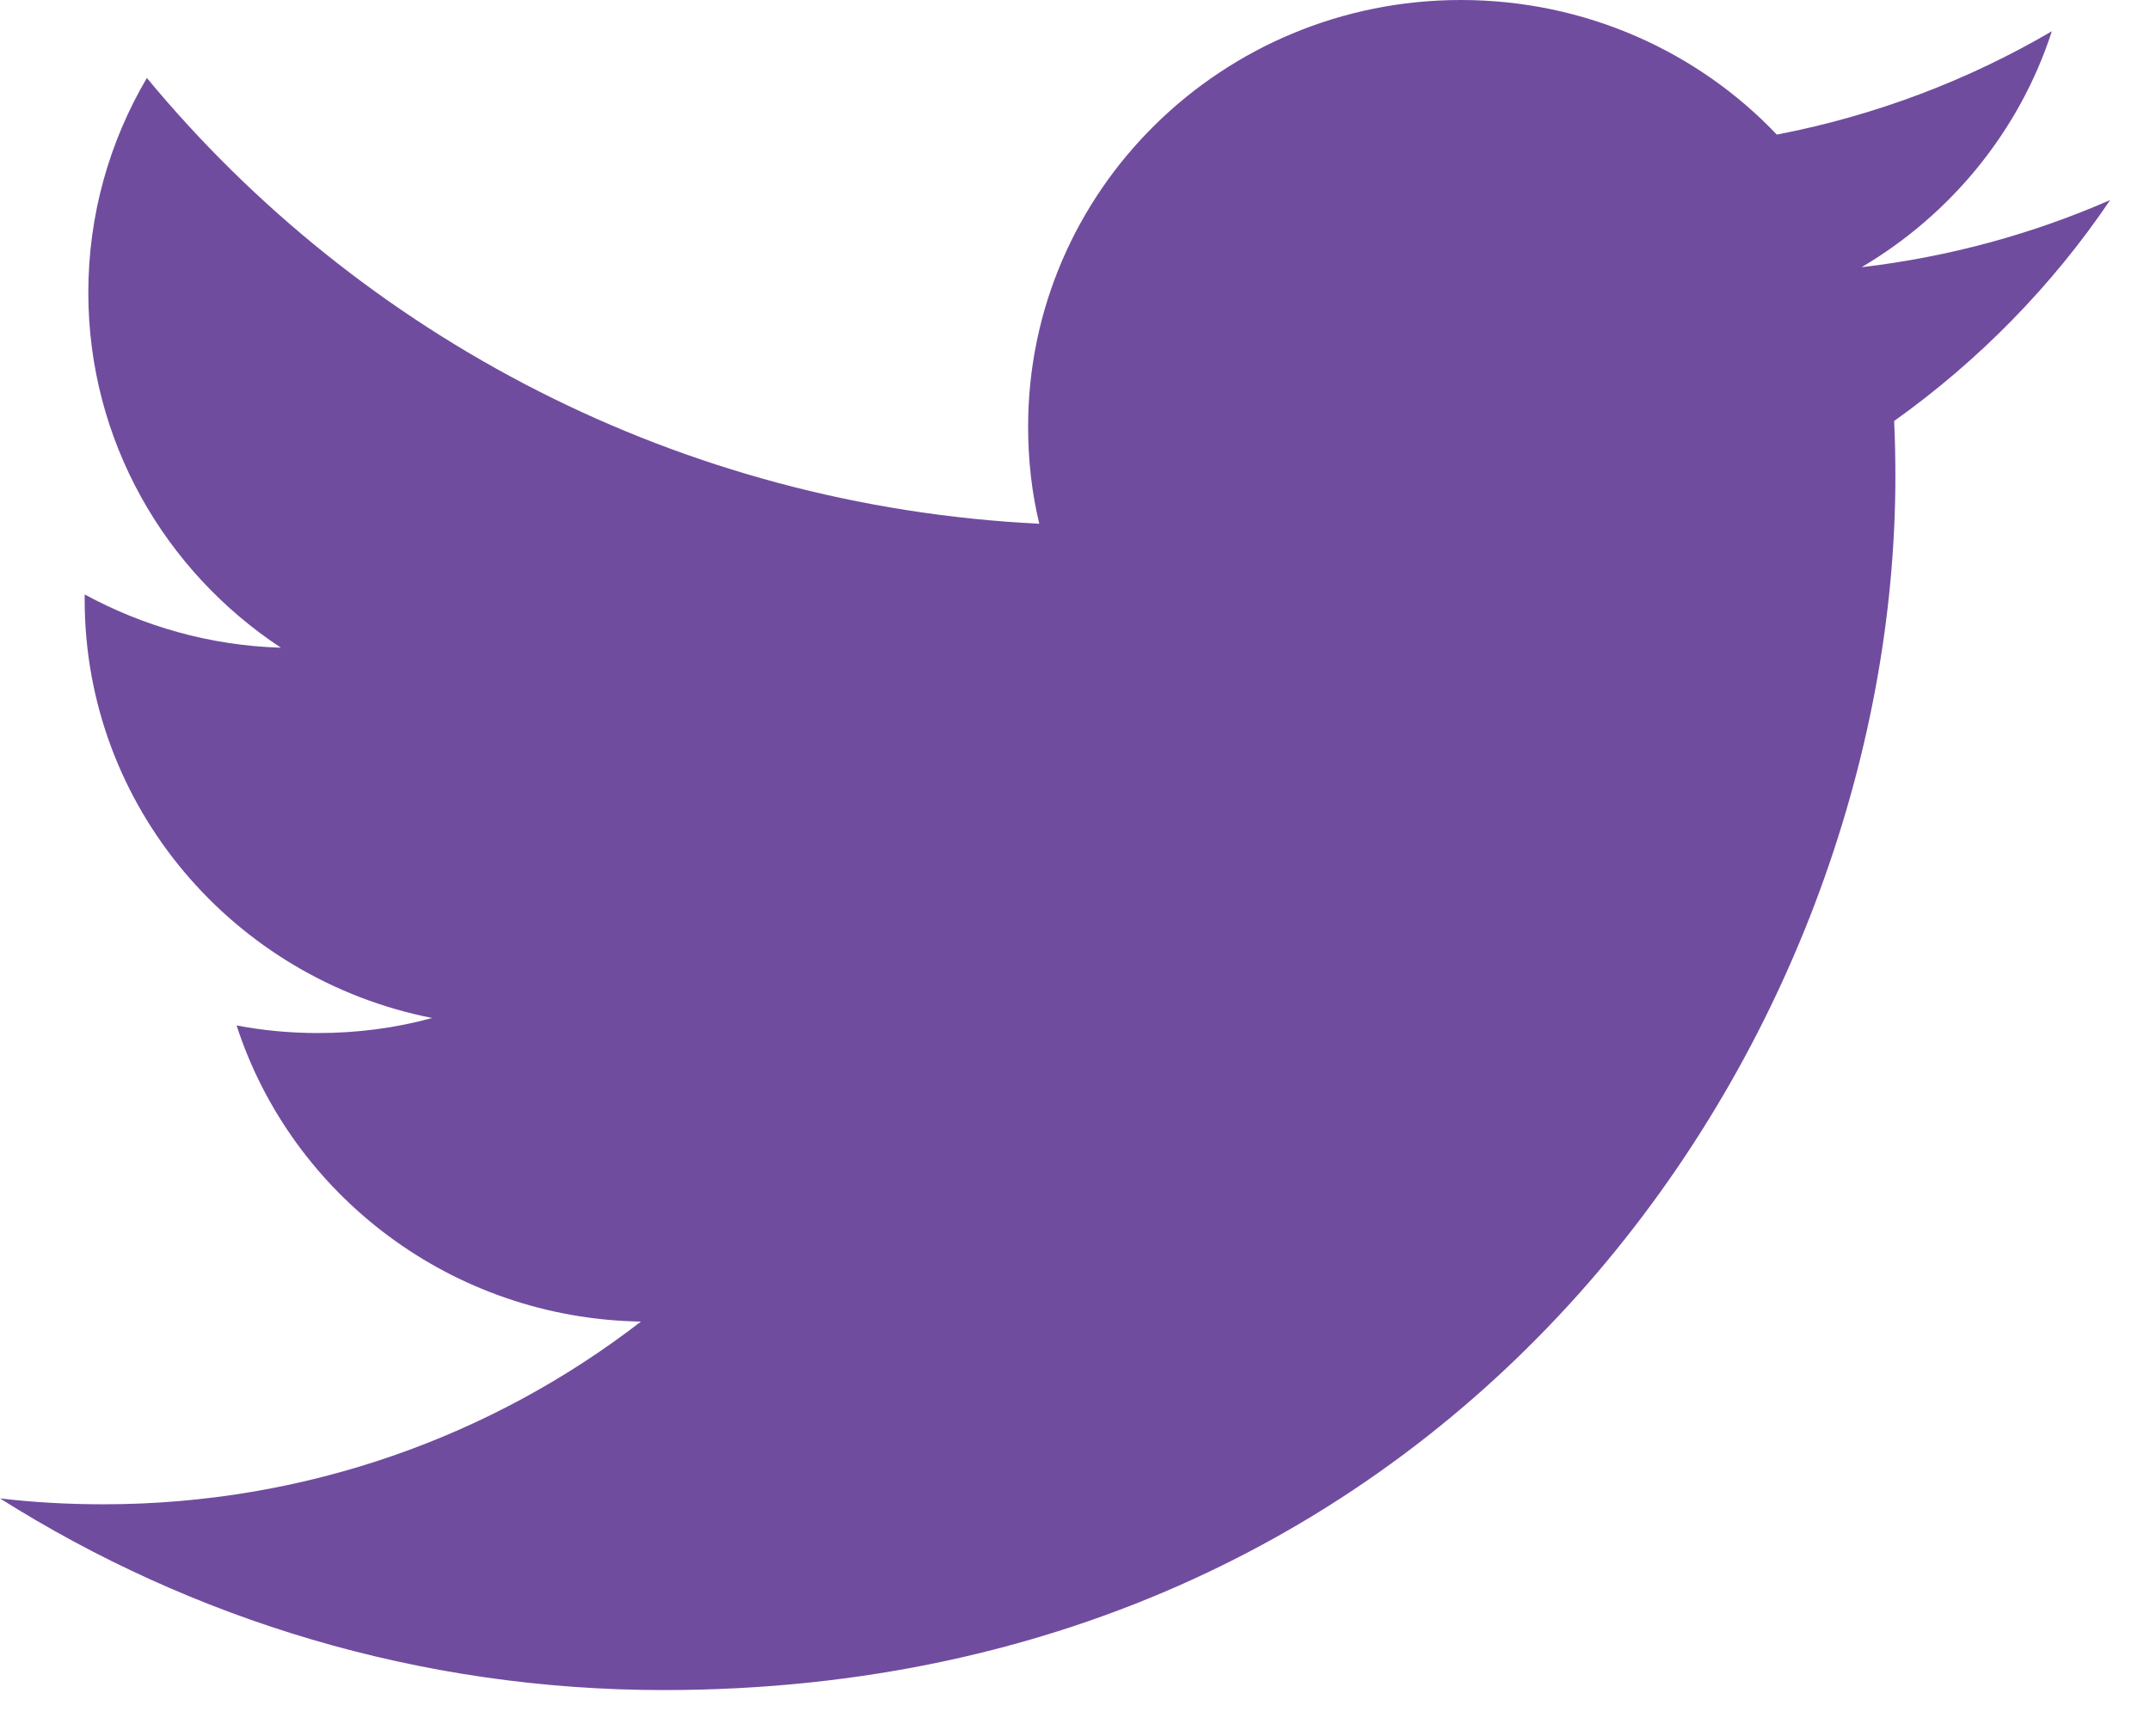 <?xml version="1.0" encoding="UTF-8"?>
<svg width="26px" height="21px" viewBox="0 0 26 21" version="1.1" xmlns="http://www.w3.org/2000/svg" xmlns:xlink="http://www.w3.org/1999/xlink">
    <!-- Generator: Sketch 50.2 (55047) - http://www.bohemiancoding.com/sketch -->
    <title>purple-twitter</title>
    <desc>Created with Sketch.</desc>
    <defs></defs>
    <g id="Design" stroke="none" stroke-width="1" fill="none" fill-rule="evenodd">
        <g id="news_post" transform="translate(-159, -881)" fill="#704C9F">
            <g id="share" transform="translate(86, 841)">
                <g id="social-sidebar" transform="translate(73, 40)">
                    <path d="M25.518,2.42 C24.58,2.83 23.569,3.108 22.512,3.232 C23.593,2.594 24.423,1.583 24.813,0.378 C23.802,0.97 22.681,1.398 21.487,1.628 C20.535,0.626 19.173,0 17.667,0 C14.777,0 12.433,2.311 12.433,5.16 C12.433,5.565 12.477,5.957 12.568,6.335 C8.217,6.12 4.36,4.067 1.776,0.943 C1.326,1.708 1.068,2.594 1.068,3.539 C1.068,5.328 1.992,6.908 3.397,7.834 C2.539,7.809 1.731,7.574 1.024,7.19 L1.024,7.254 C1.024,9.755 2.829,11.841 5.226,12.313 C4.785,12.434 4.324,12.495 3.845,12.495 C3.508,12.495 3.178,12.464 2.861,12.403 C3.526,14.453 5.459,15.947 7.751,15.985 C5.958,17.37 3.701,18.195 1.249,18.195 C0.827,18.195 0.409,18.172 0,18.124 C2.317,19.586 5.069,20.442 8.025,20.442 C17.656,20.442 22.921,12.579 22.921,5.759 C22.921,5.535 22.916,5.311 22.906,5.092 C23.929,4.363 24.819,3.455 25.518,2.42" id="purple-twitter"></path>
                </g>
            </g>
        </g>
    </g>
</svg>